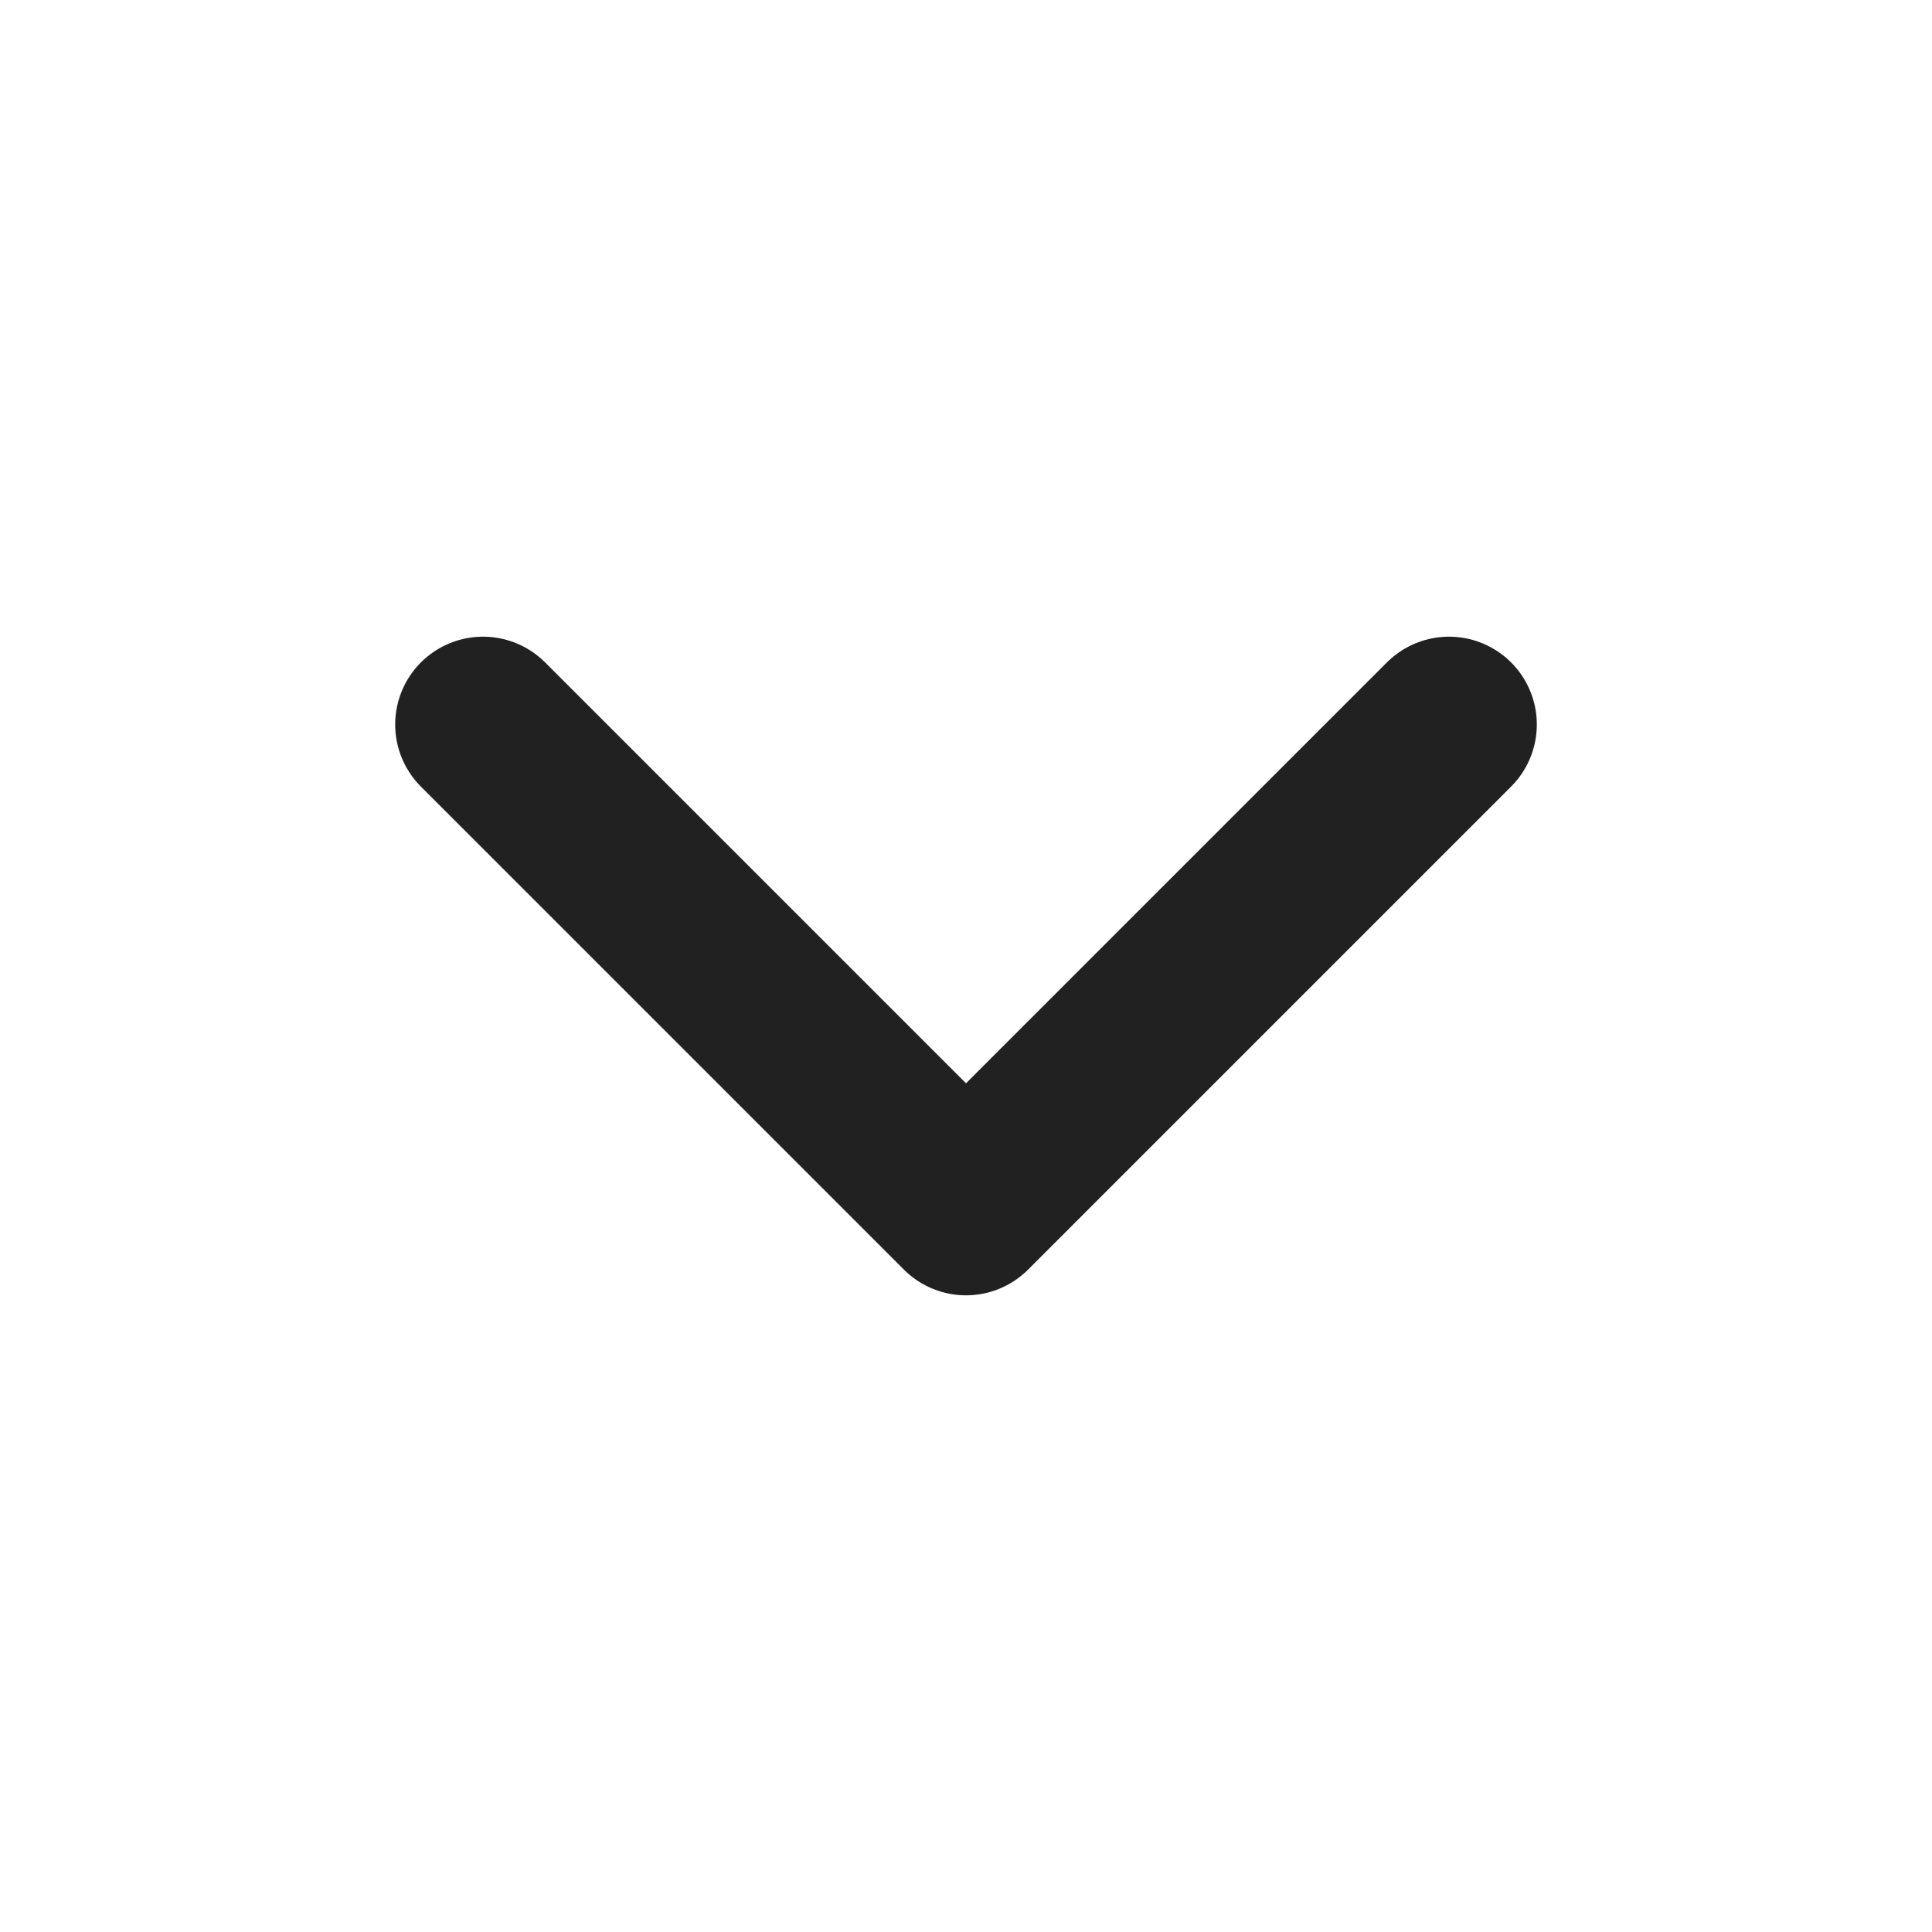 <svg width="11" height="11" viewBox="0 0 11 11" fill="none" xmlns="http://www.w3.org/2000/svg">
<path d="M2.75 4.125L5.5 6.875L8.25 4.125" stroke="#212121" stroke-linecap="round" stroke-linejoin="round"/>
</svg>
